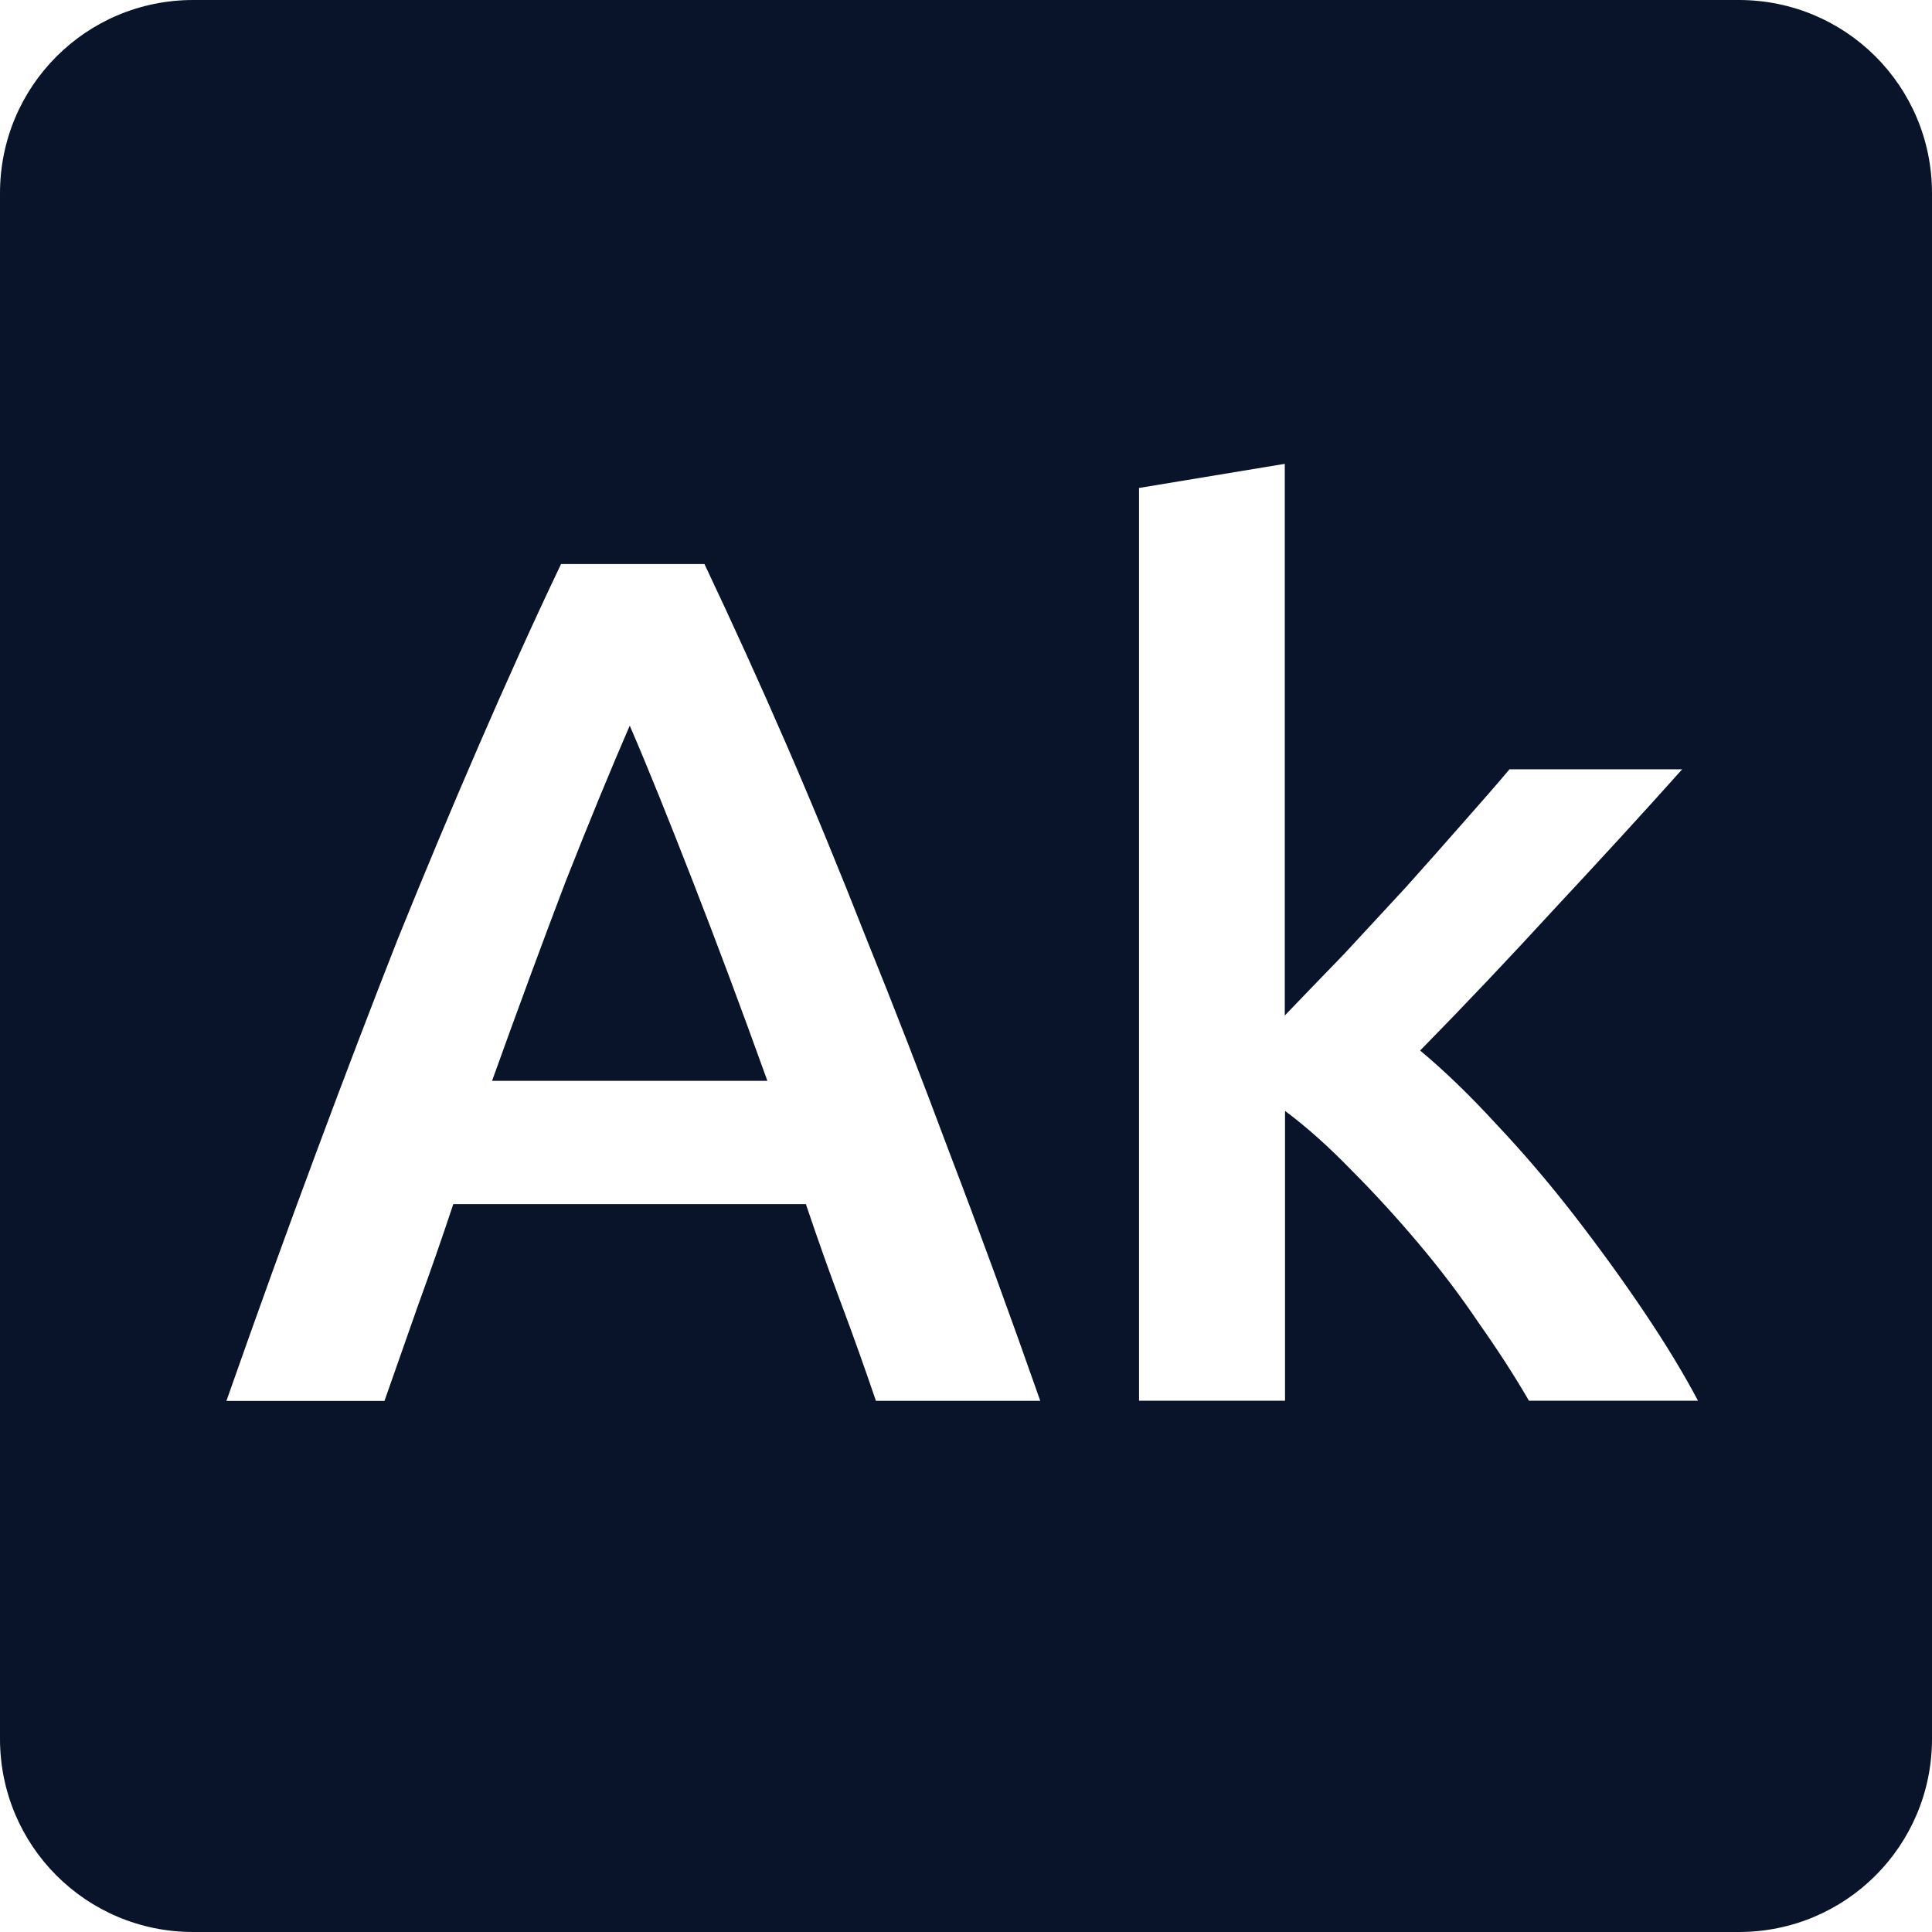 <svg xmlns="http://www.w3.org/2000/svg" viewBox="0 0 16 16">
 <path d="m1.6 0c-0.886 0-1.6 0.714-1.6 1.6v12.8c0 0.886 0.714 1.6 1.6 1.6h12.8c0.886 0 1.6-0.714 1.6-1.6v-12.8c0-0.886-0.714-1.6-1.6-1.6h-12.8zm9.04 3.841v4.569c0.153-0.16 0.317-0.329 0.491-0.509 0.173-0.187 0.343-0.37 0.509-0.55 0.167-0.187 0.324-0.363 0.47-0.53 0.153-0.173 0.284-0.323 0.391-0.45h1.43c-0.333 0.373-0.688 0.759-1.061 1.159-0.367 0.4-0.736 0.79-1.109 1.17 0.2 0.167 0.41 0.369 0.63 0.609 0.22 0.233 0.434 0.483 0.641 0.75s0.4 0.533 0.58 0.8 0.33 0.514 0.45 0.741h-1.4c-0.12-0.207-0.26-0.423-0.42-0.65-0.153-0.227-0.32-0.446-0.5-0.659s-0.363-0.413-0.55-0.6c-0.187-0.193-0.37-0.357-0.55-0.491v2.4h-1.209v-7.559l1.209-0.2zm-5.995 0.83h1.189c0.233 0.493 0.461 0.993 0.681 1.5s0.439 1.04 0.659 1.6c0.227 0.56 0.457 1.153 0.691 1.78 0.24 0.627 0.49 1.31 0.75 2.05h-1.361c-0.093-0.273-0.189-0.543-0.289-0.809-0.1-0.267-0.197-0.54-0.291-0.82h-2.92c-0.093 0.28-0.189 0.556-0.289 0.83l-0.281 0.8h-1.309c0.26-0.74 0.507-1.423 0.741-2.05 0.233-0.627 0.46-1.22 0.68-1.78 0.227-0.56 0.45-1.093 0.67-1.6s0.446-1.01 0.68-1.5zm0.57 1.339c-0.153 0.353-0.331 0.784-0.531 1.291-0.193 0.507-0.396 1.057-0.609 1.65h2.28c-0.213-0.593-0.42-1.146-0.62-1.659s-0.372-0.941-0.519-1.281z" fill="#09142b" />
</svg>